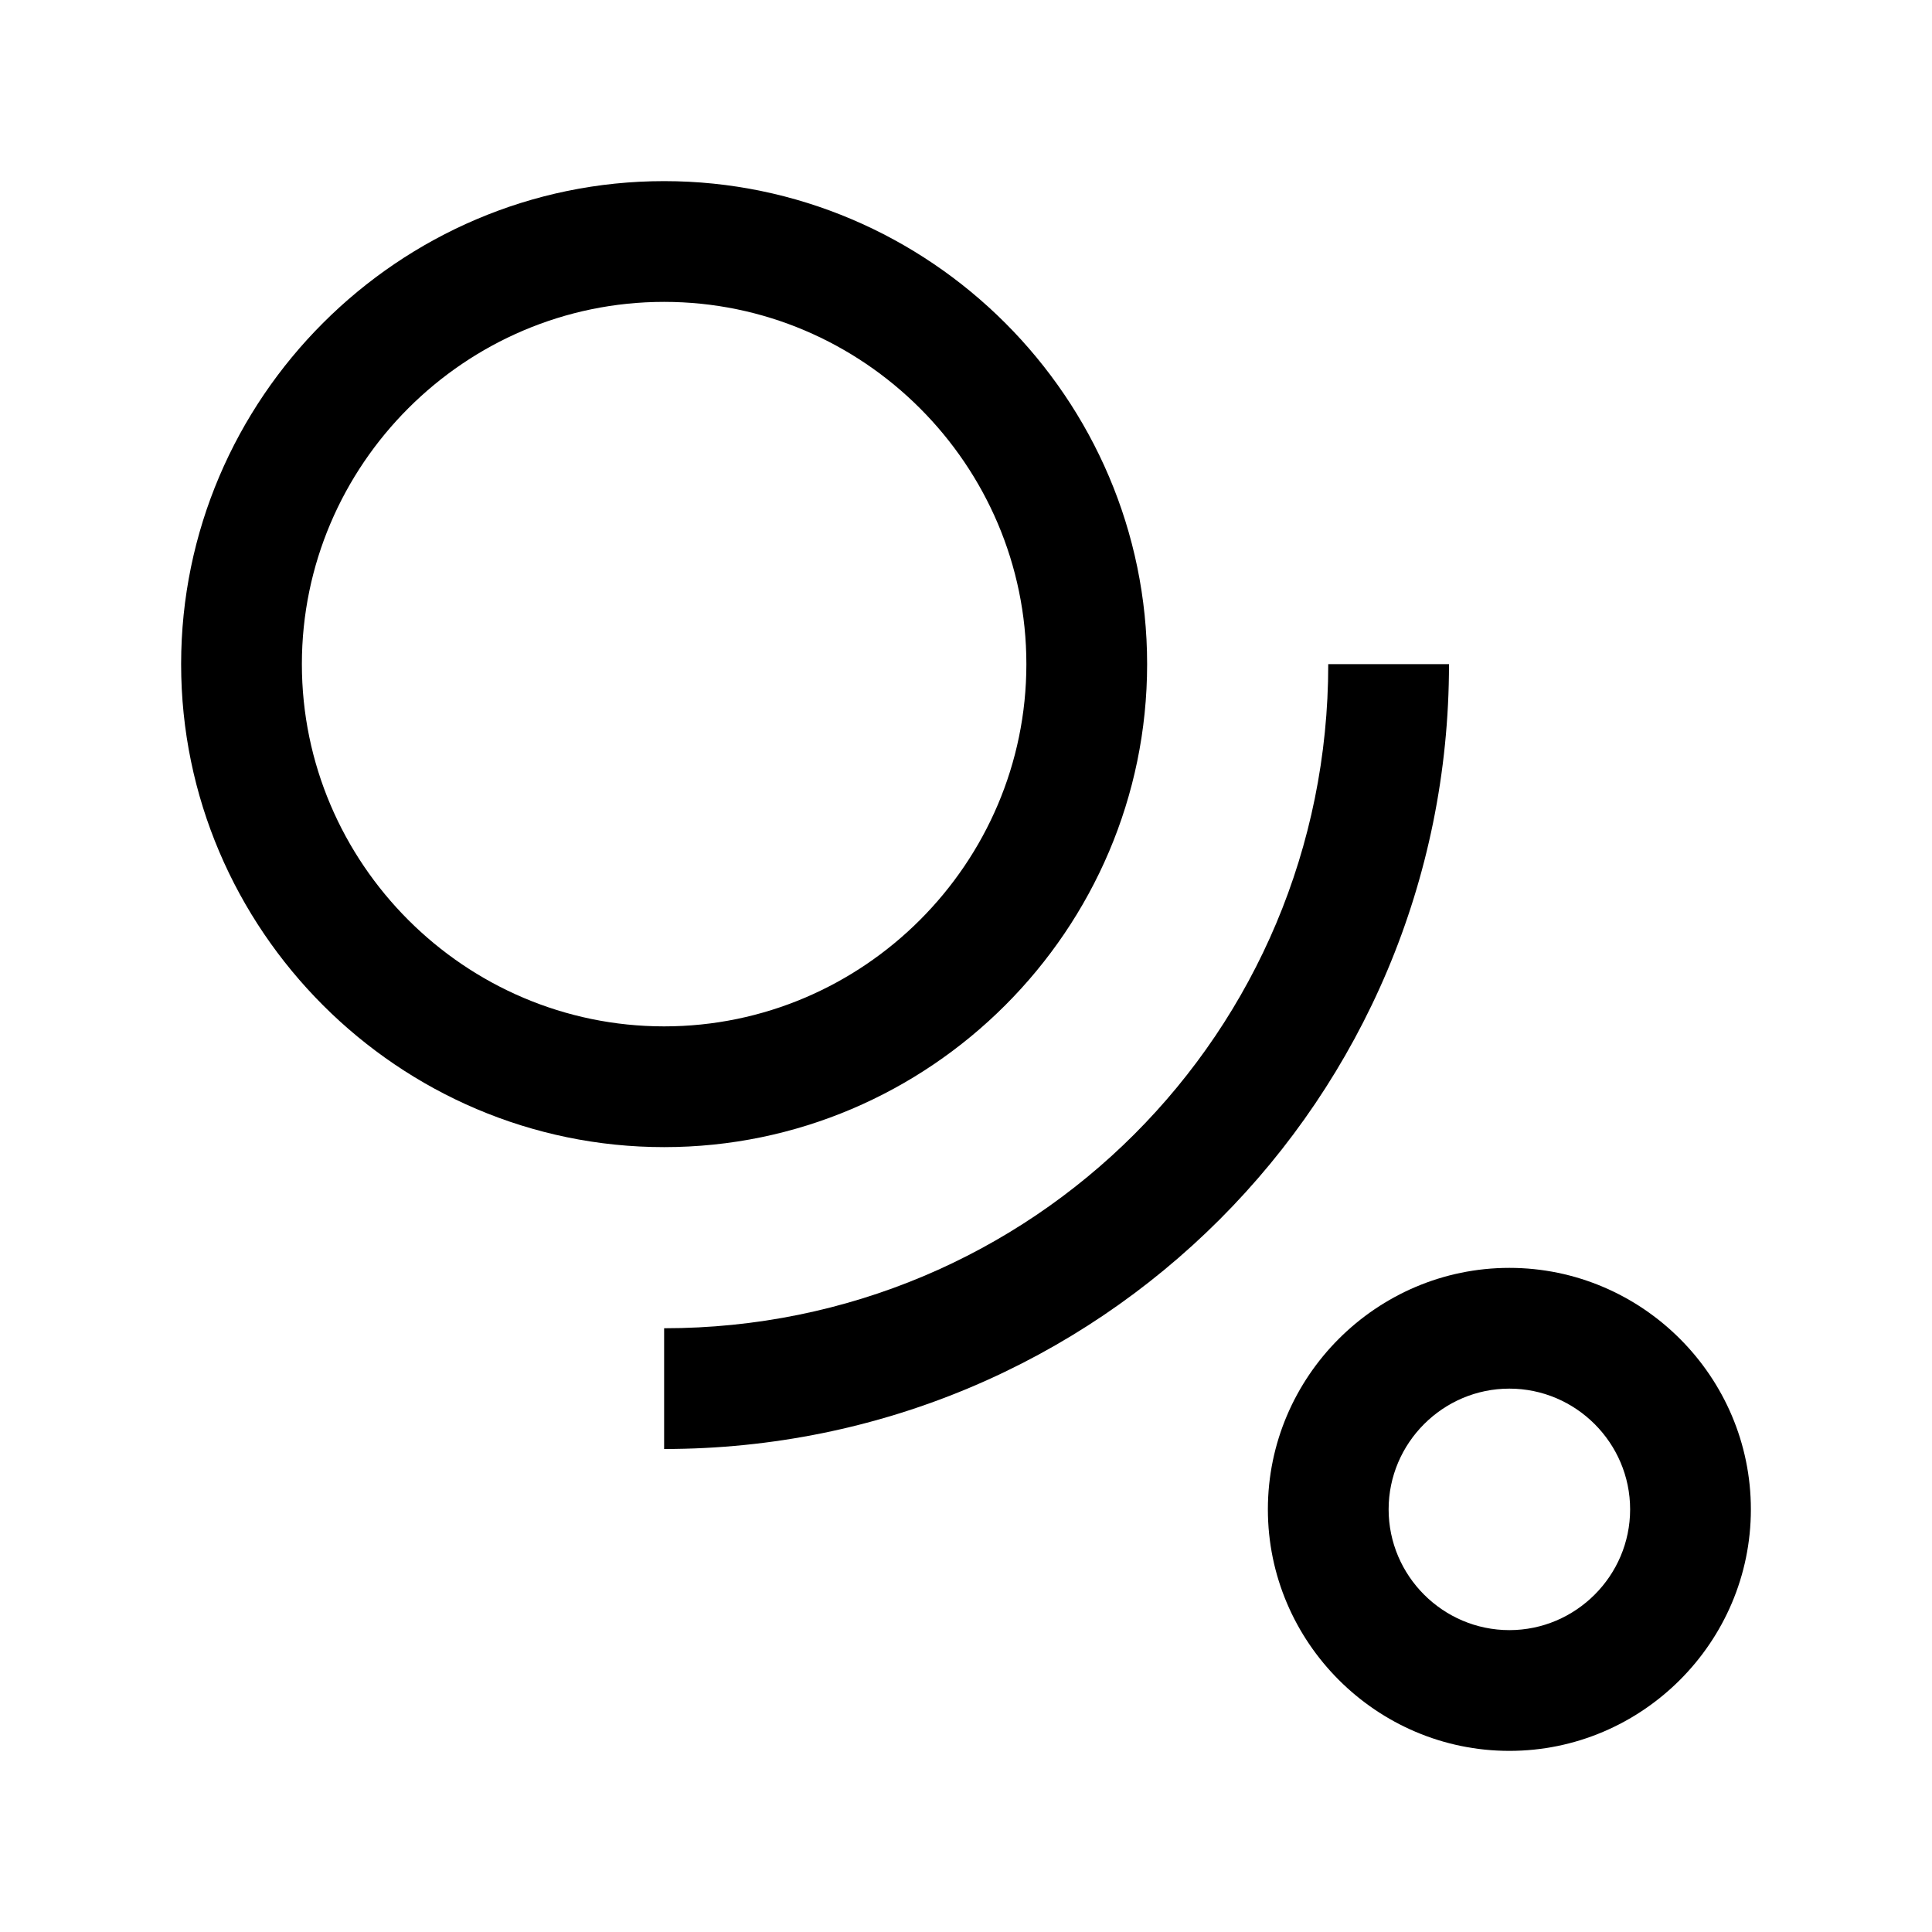 <svg version="1.1" id="Layer_1" xmlns="http://www.w3.org/2000/svg" xmlns:xlink="http://www.w3.org/1999/xlink" x="0px" y="0px"
	 width="32px" height="32px" viewBox="0 0 32 32" enable-background="new 0 0 32 32" xml:space="preserve">
<path d="M11,19c4.4,0,8-3.6,8-8s-3.6-8-8-8s-8,3.6-8,8S6.6,19,11,19z M11,5c3.3,0,6,2.7,6,6s-2.7,6-6,6s-6-2.7-6-6
	S7.7,5,11,5z"/>
<path d="M25,29c2.2,0,4-1.8,4-4s-1.8-4-4-4s-4,1.8-4,4S22.8,29,25,29z M25,23c1.1,0,2,0.9,2,2s-0.9,2-2,2s-2-0.9-2-2
	S23.9,23,25,23z"/>
<path d="M22,11c0,6.1-4.9,11-11,11v2c7.2,0,13-5.8,13-13H22z"/>
</svg>

